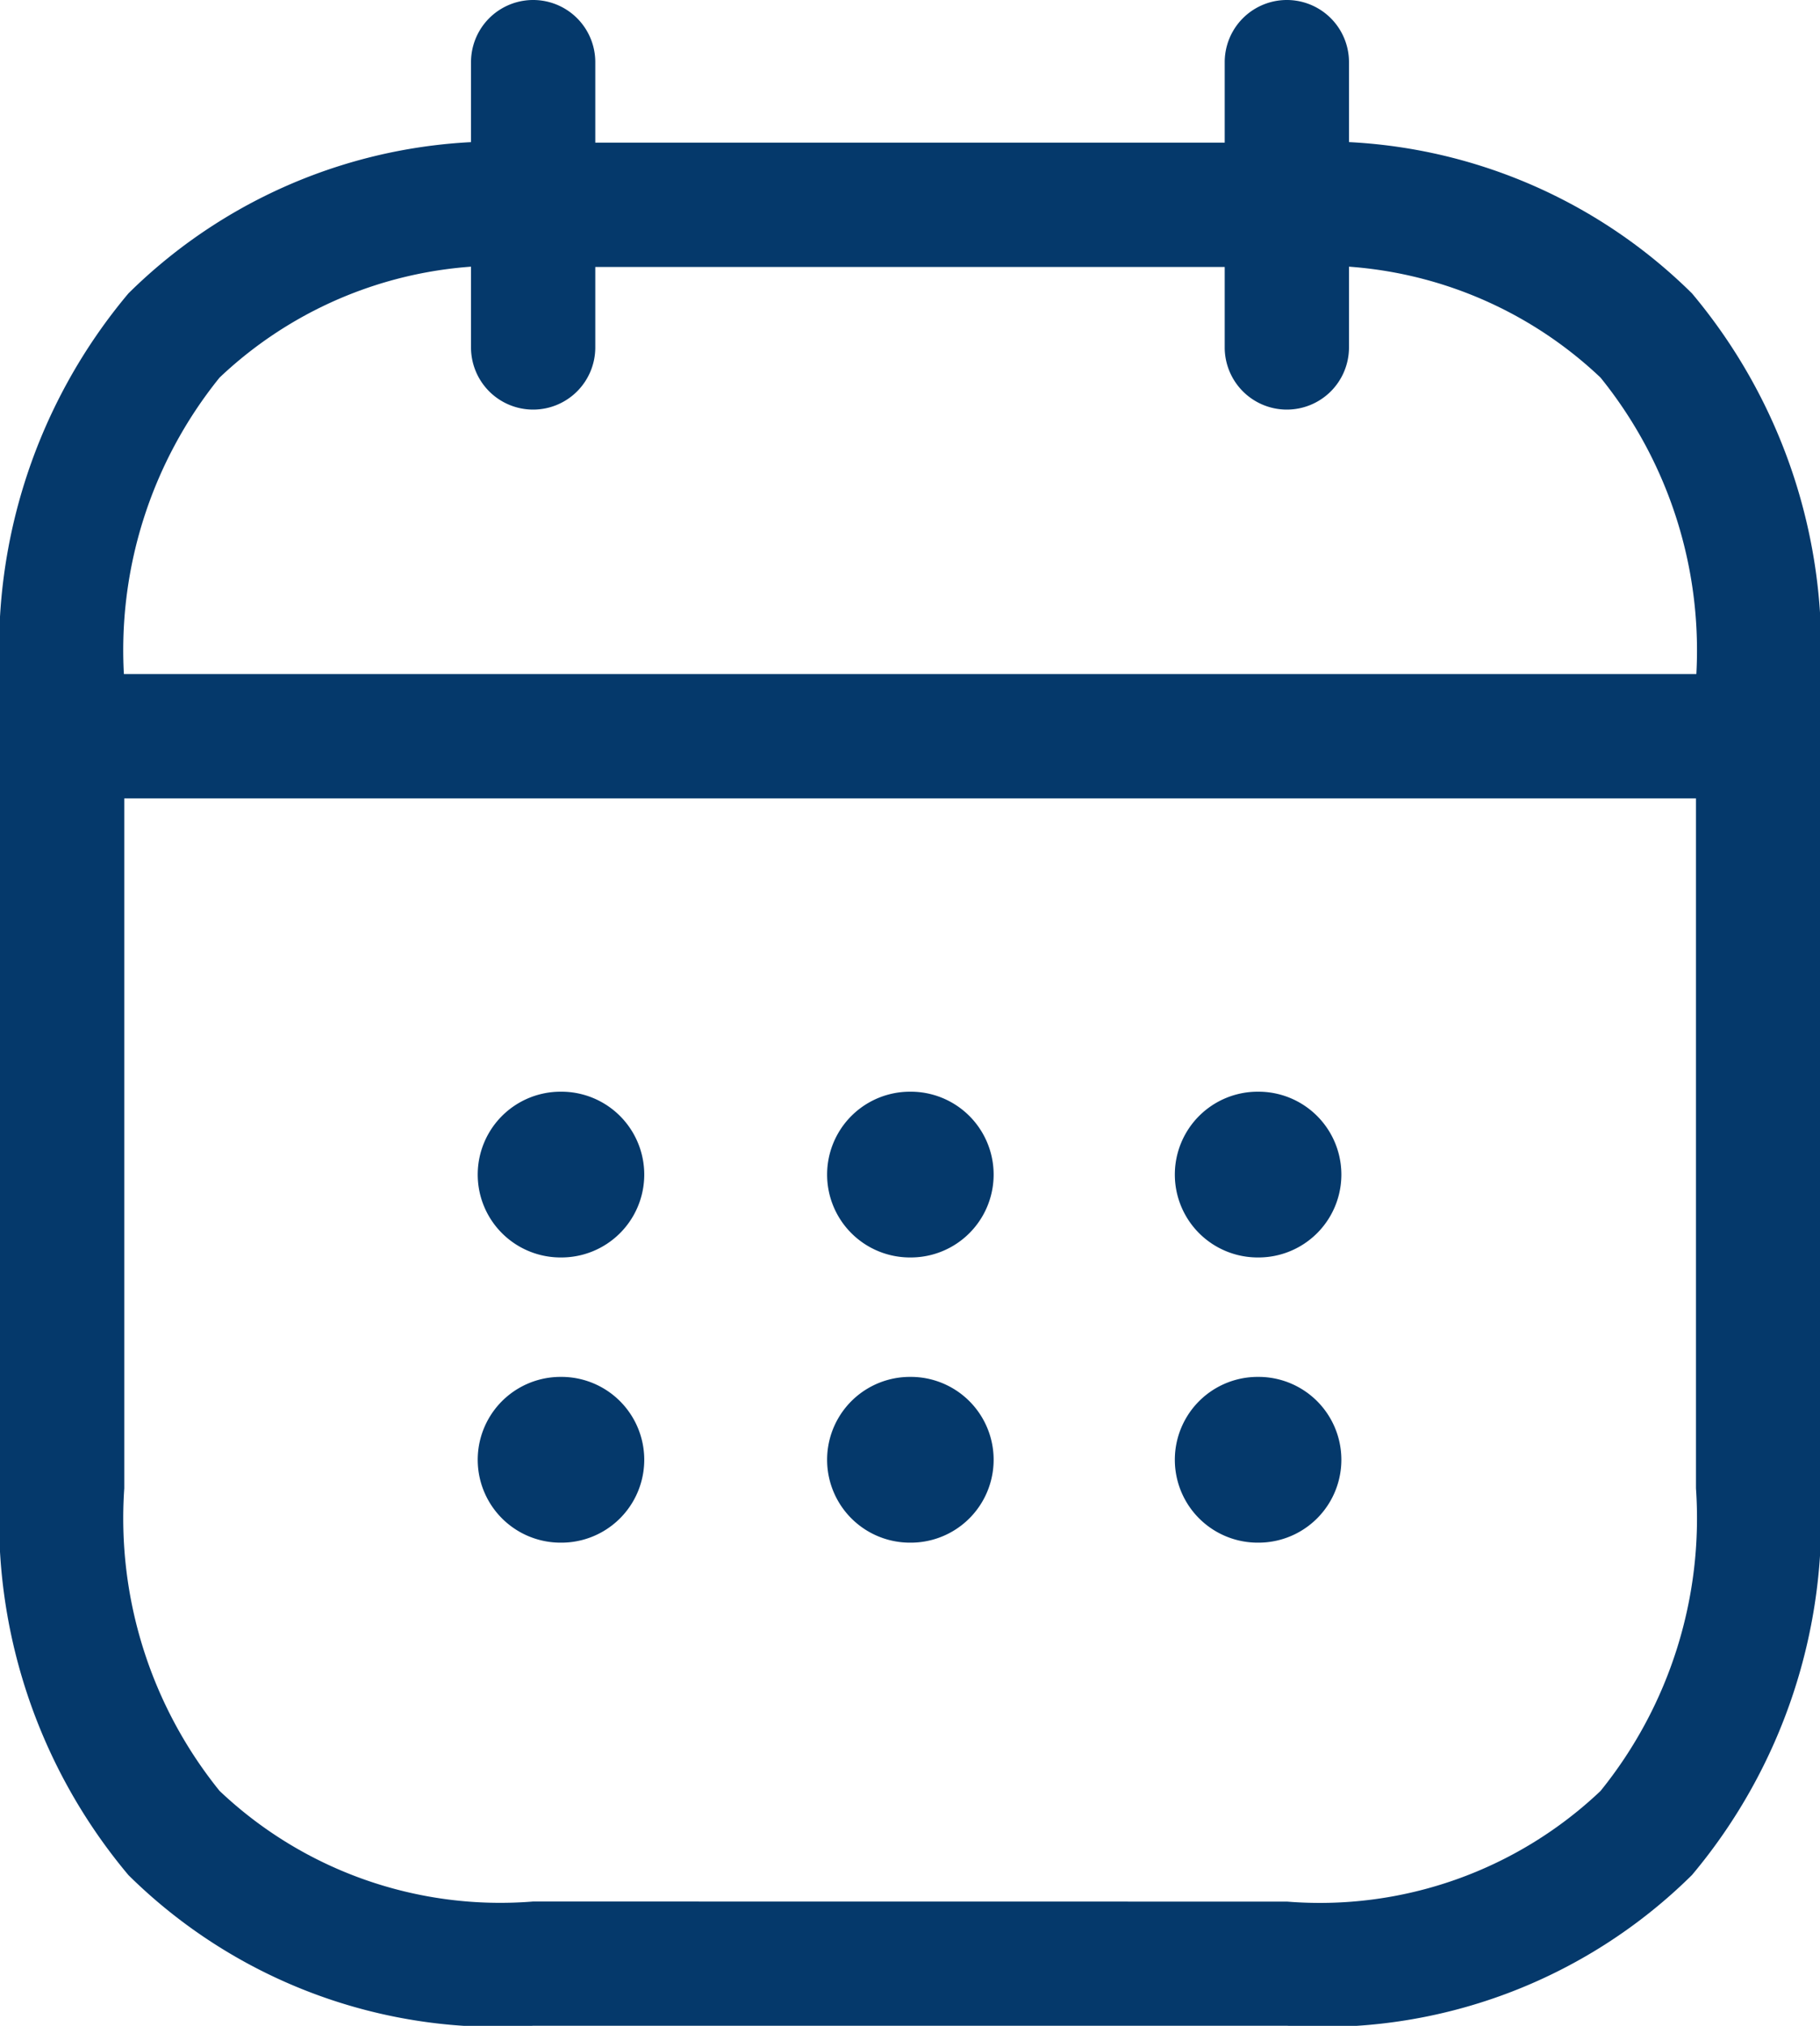 <svg xmlns="http://www.w3.org/2000/svg" width="21.967" height="24.443" viewBox="0 0 21.967 24.443">
  <g id="Group_23468" data-name="Group 23468" transform="translate(0.75 0.75)">
    <path id="Path_13458" data-name="Path 13458" d="M8,54.192a.75.75,0,0,1-.75-.75V50a.75.75,0,0,1,1.5,0v3.441A.75.75,0,0,1,8,54.192Z" transform="translate(-2.315 -50)" fill="#05396b"/>
    <path id="Path_13459" data-name="Path 13459" d="M16,54.192a.75.75,0,0,1-.75-.75V50a.75.75,0,0,1,1.5,0v3.441A.75.75,0,0,1,16,54.192Z" transform="translate(-1.218 -50)" fill="#05396b"/>
    <path id="Path_13460" data-name="Path 13460" d="M22.83,57.84H3.5a.75.75,0,0,1,0-1.5H22.83a.75.75,0,1,1,0,1.5Z" transform="translate(-2.931 -48.957)" fill="#05396b"/>
    <path id="Path_13461" data-name="Path 13461" d="M8.685,50.75h9.1a6.34,6.34,0,0,1,4.887,1.819,6.66,6.66,0,0,1,1.548,4.666v9.751a6.66,6.66,0,0,1-1.548,4.666,6.34,6.34,0,0,1-4.887,1.819h-9.1A6.34,6.34,0,0,1,3.8,71.653,6.66,6.66,0,0,1,2.25,66.987V57.236A6.66,6.66,0,0,1,3.8,52.569,6.34,6.34,0,0,1,8.685,50.75Zm9.1,21.223a4.924,4.924,0,0,0,3.783-1.335,5.233,5.233,0,0,0,1.152-3.651V57.236a5.233,5.233,0,0,0-1.152-3.651,4.924,4.924,0,0,0-3.783-1.335h-9.1A4.924,4.924,0,0,0,4.9,53.585,5.233,5.233,0,0,0,3.75,57.236v9.751A5.233,5.233,0,0,0,4.9,70.637a4.924,4.924,0,0,0,3.783,1.335Z" transform="translate(-3 -49.779)" fill="#05396b"/>
    <path id="Path_13462" data-name="Path 13462" d="M15.7,62.7h-.01a1,1,0,1,1,0-2h.01a1,1,0,0,1,0,2Z" transform="translate(-1.26 -48.278)" fill="#05396b"/>
    <path id="Path_13463" data-name="Path 13463" d="M15.7,65.7h-.01a1,1,0,1,1,0-2h.01a1,1,0,0,1,0,2Z" transform="translate(-1.26 -47.837)" fill="#05396b"/>
    <path id="Path_13464" data-name="Path 13464" d="M12.006,62.7H12a1,1,0,1,1,0-2h.01a1,1,0,0,1,0,2Z" transform="translate(-1.767 -48.278)" fill="#05396b"/>
    <path id="Path_13465" data-name="Path 13465" d="M12.006,65.7H12a1,1,0,1,1,0-2h.01a1,1,0,0,1,0,2Z" transform="translate(-1.767 -47.837)" fill="#05396b"/>
    <path id="Path_13466" data-name="Path 13466" d="M8.3,62.7h-.01a1,1,0,0,1,0-2H8.3a1,1,0,0,1,0,2Z" transform="translate(-2.274 -48.278)" fill="#05396b"/>
    <path id="Path_13467" data-name="Path 13467" d="M8.3,65.7h-.01a1,1,0,0,1,0-2H8.3a1,1,0,0,1,0,2Z" transform="translate(-2.274 -47.837)" fill="#05396b"/>
  </g>
</svg>

